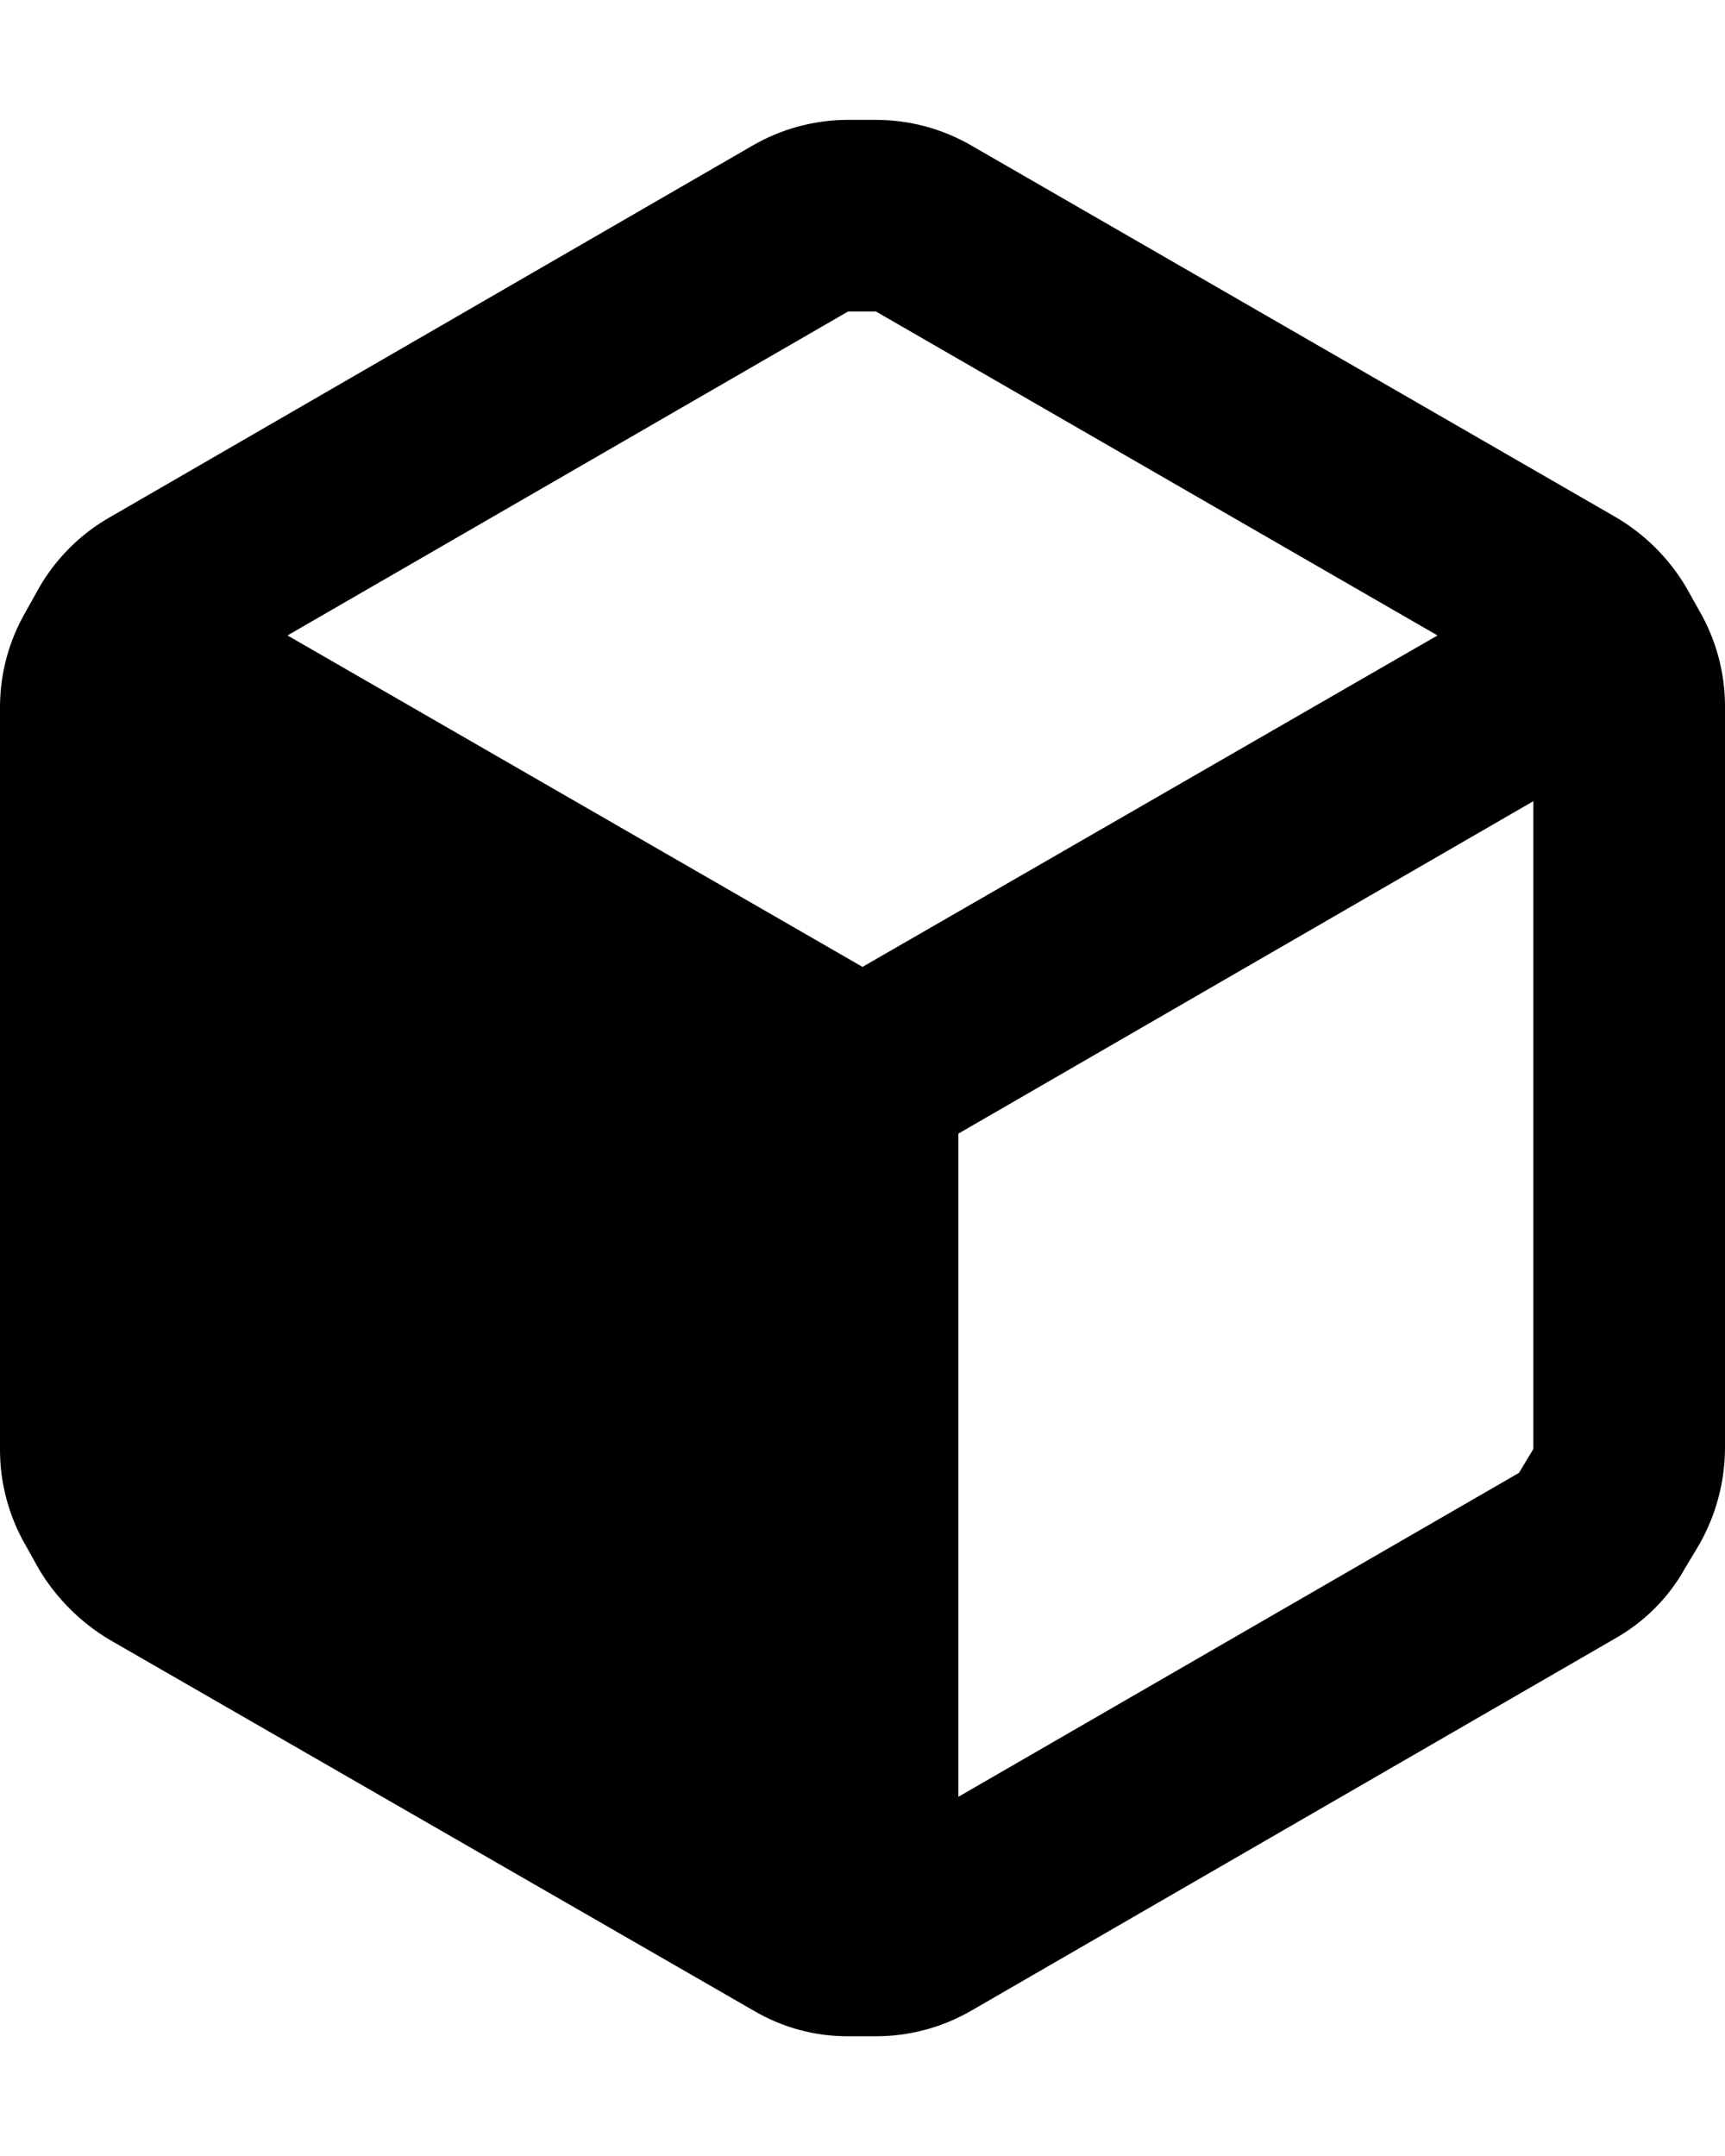 <svg width="12" height="15" viewBox="0 0 12 15" fill="none" xmlns="http://www.w3.org/2000/svg">
<path fill-rule="evenodd" clip-rule="evenodd" d="M11.82 4.247L11.727 4.081C11.606 3.879 11.437 3.712 11.233 3.594L6.76 1.014C6.557 0.896 6.328 0.834 6.093 0.834H5.9C5.666 0.834 5.436 0.896 5.233 1.014L0.76 3.601C0.558 3.717 0.39 3.885 0.273 4.087L0.18 4.254C0.062 4.457 0 4.686 0 4.921V10.087C0 10.322 0.062 10.551 0.18 10.754L0.273 10.921C0.393 11.12 0.56 11.287 0.76 11.407L5.24 13.987C5.442 14.107 5.672 14.169 5.907 14.167H6.093C6.328 14.167 6.557 14.105 6.76 13.987L11.233 11.401C11.437 11.286 11.606 11.118 11.72 10.914L11.82 10.747C11.936 10.544 11.998 10.315 12 10.081V4.914C12 4.68 11.938 4.45 11.82 4.247ZM5.9 2.167H6.093L10 4.421L6 6.727L2 4.421L5.9 2.167ZM6.667 12.501L10.567 10.247L10.667 10.081V5.574L6.667 7.887V12.501Z" fill="black"/>
</svg>
